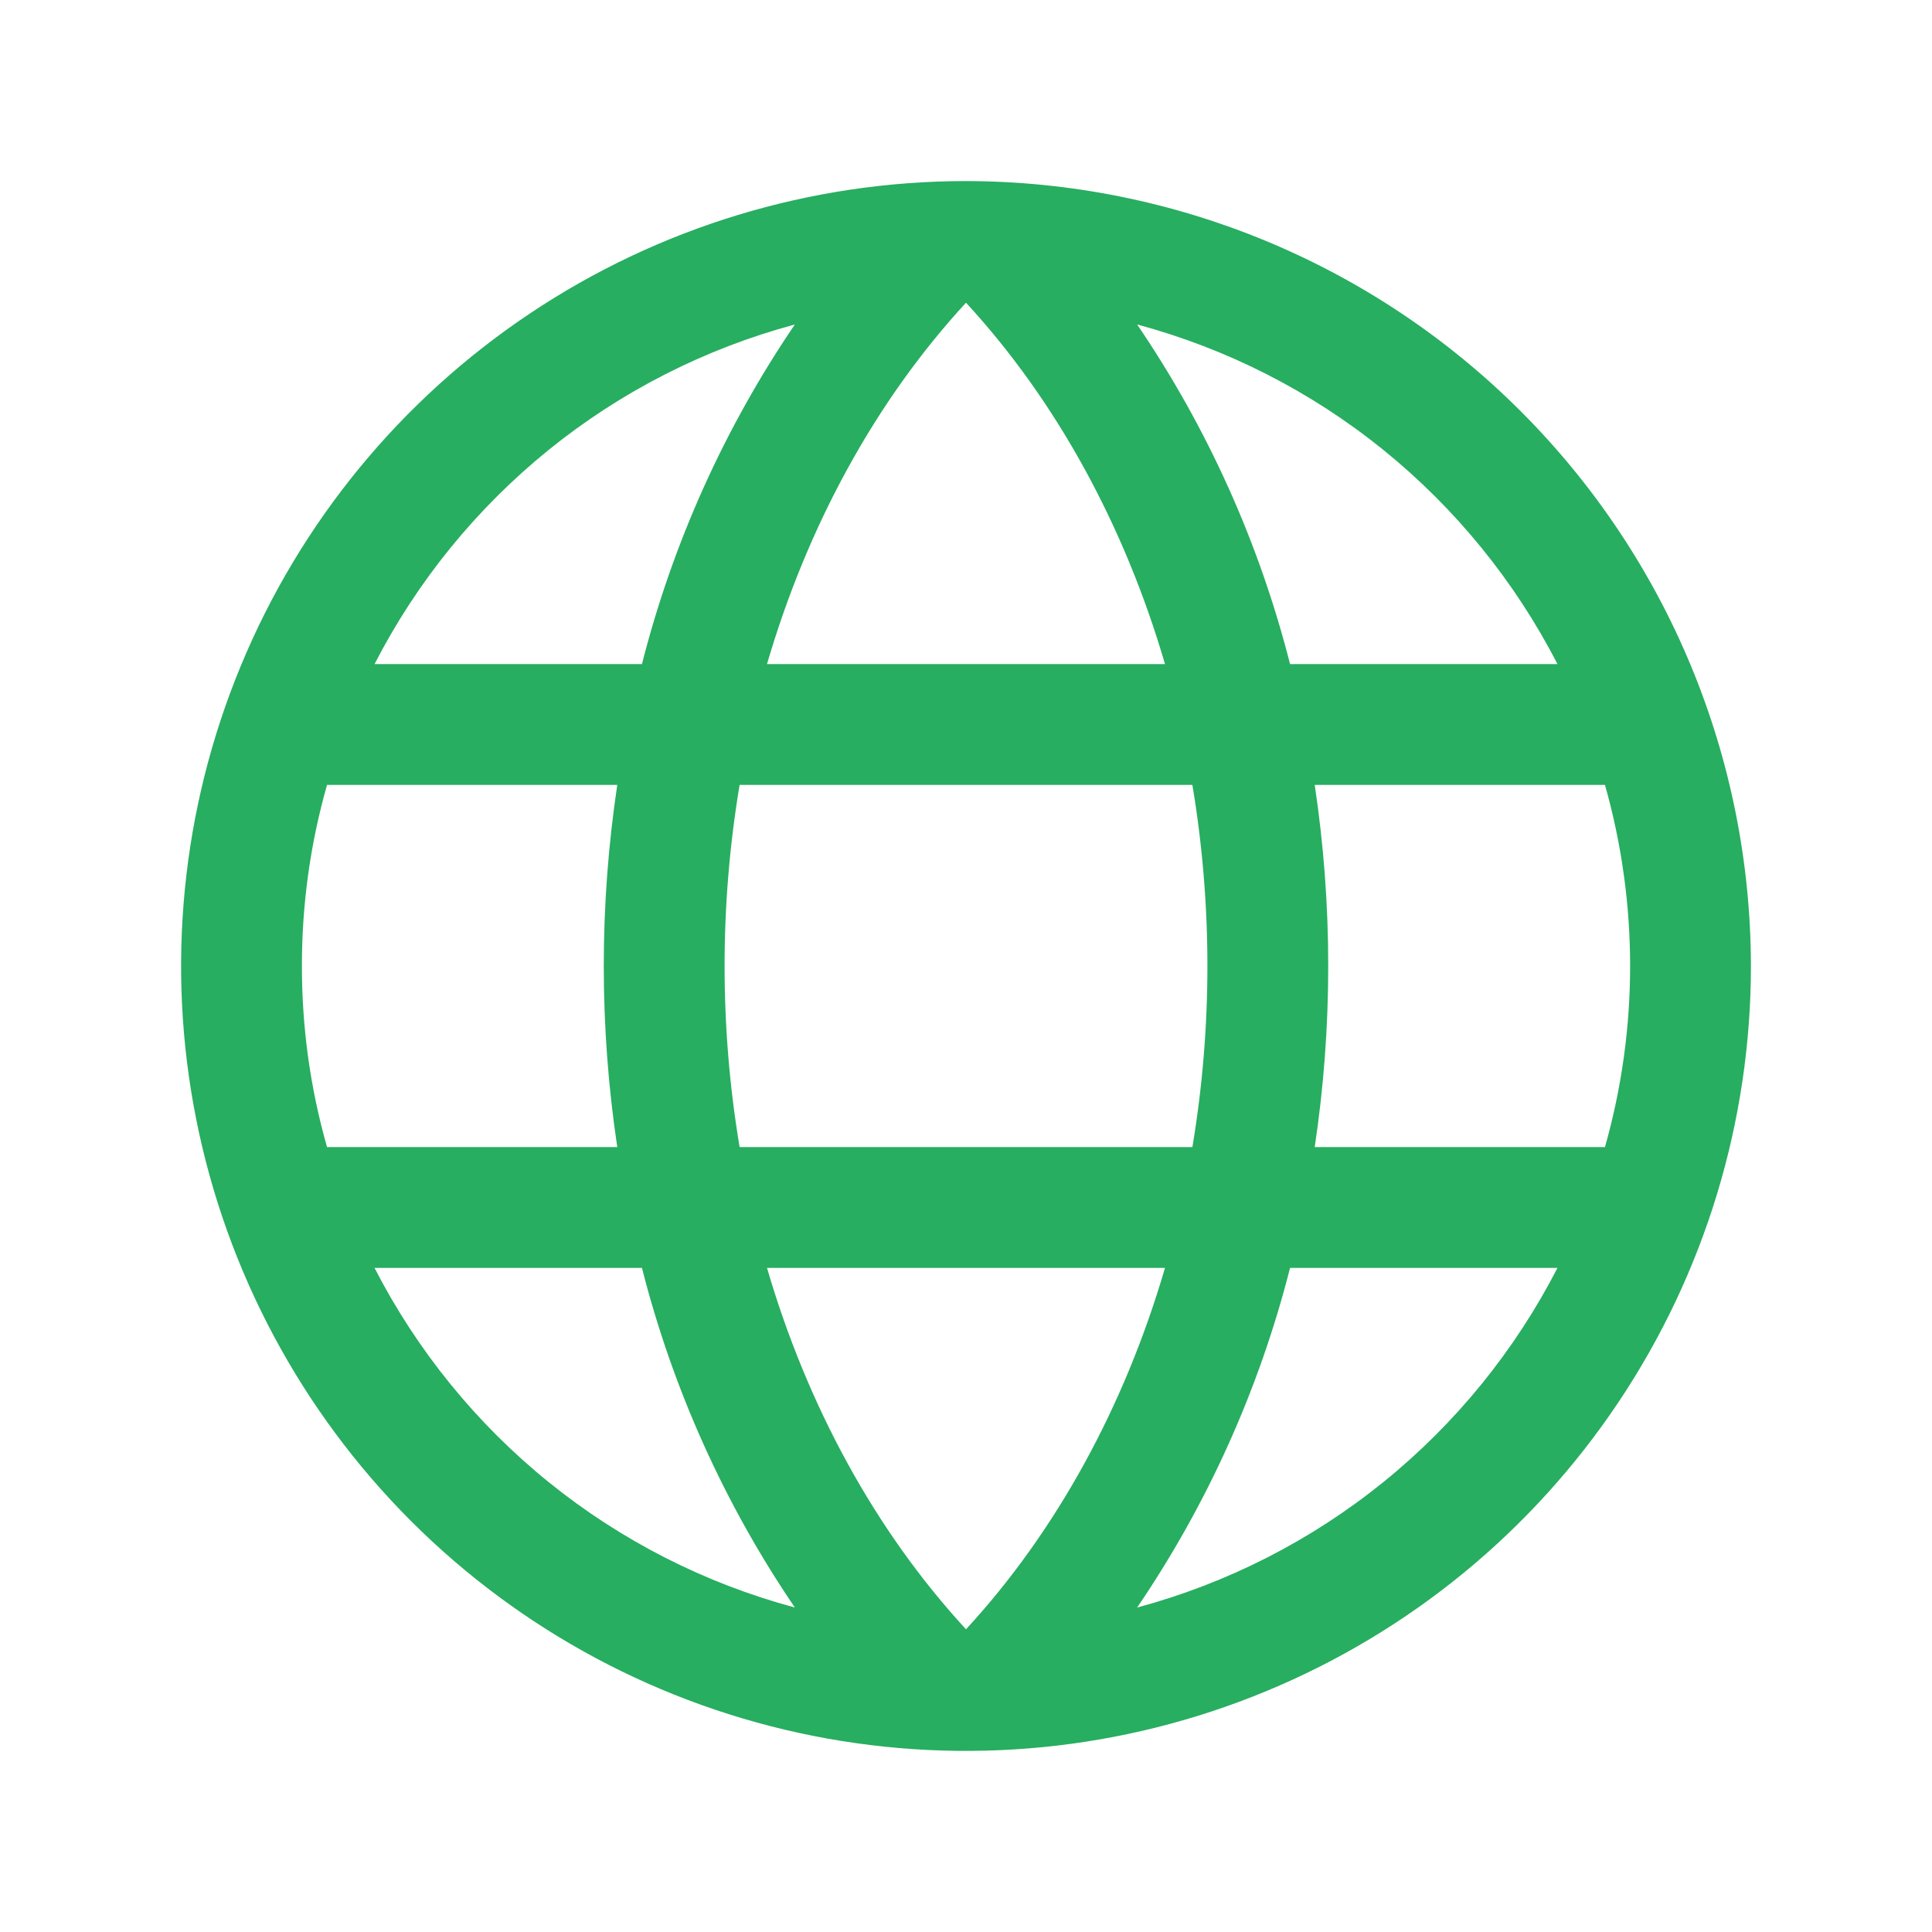 <svg width="22" height="22" viewBox="0 0 22 22" fill="none" xmlns="http://www.w3.org/2000/svg">
<path d="M11 2.062C9.232 2.062 7.504 2.587 6.035 3.569C4.565 4.551 3.419 5.947 2.743 7.58C2.066 9.213 1.889 11.01 2.234 12.744C2.579 14.477 3.43 16.07 4.68 17.32C5.93 18.57 7.523 19.421 9.256 19.766C10.99 20.111 12.787 19.934 14.42 19.257C16.053 18.581 17.449 17.435 18.431 15.965C19.413 14.496 19.938 12.768 19.938 11C19.935 8.63 18.993 6.359 17.317 4.683C15.641 3.007 13.37 2.065 11 2.062ZM8.734 14.438H13.266C12.805 16.014 12.031 17.434 11 18.553C9.969 17.434 9.195 16.014 8.734 14.438ZM8.422 13.062C8.194 11.697 8.194 10.303 8.422 8.938H13.578C13.806 10.303 13.806 11.697 13.578 13.062H8.422ZM3.438 11C3.437 10.303 3.533 9.608 3.724 8.938H7.029C6.824 10.305 6.824 11.695 7.029 13.062H3.724C3.533 12.392 3.437 11.697 3.438 11ZM13.266 7.562H8.734C9.195 5.986 9.969 4.566 11 3.447C12.031 4.566 12.805 5.986 13.266 7.562ZM14.971 8.938H18.276C18.658 10.286 18.658 11.714 18.276 13.062H14.971C15.176 11.695 15.176 10.305 14.971 8.938ZM17.735 7.562H14.69C14.339 6.182 13.75 4.873 12.949 3.695C13.973 3.97 14.927 4.456 15.751 5.122C16.575 5.789 17.251 6.62 17.735 7.562ZM9.051 3.695C8.25 4.873 7.661 6.182 7.31 7.562H4.265C4.749 6.62 5.425 5.789 6.249 5.122C7.073 4.456 8.028 3.97 9.051 3.695ZM4.265 14.438H7.31C7.661 15.818 8.25 17.127 9.051 18.305C8.028 18.03 7.073 17.544 6.249 16.878C5.425 16.212 4.749 15.38 4.265 14.438ZM12.949 18.305C13.75 17.127 14.339 15.818 14.69 14.438H17.735C17.251 15.38 16.575 16.212 15.751 16.878C14.927 17.544 13.973 18.03 12.949 18.305Z" fill="#27AE60"/>
</svg>
